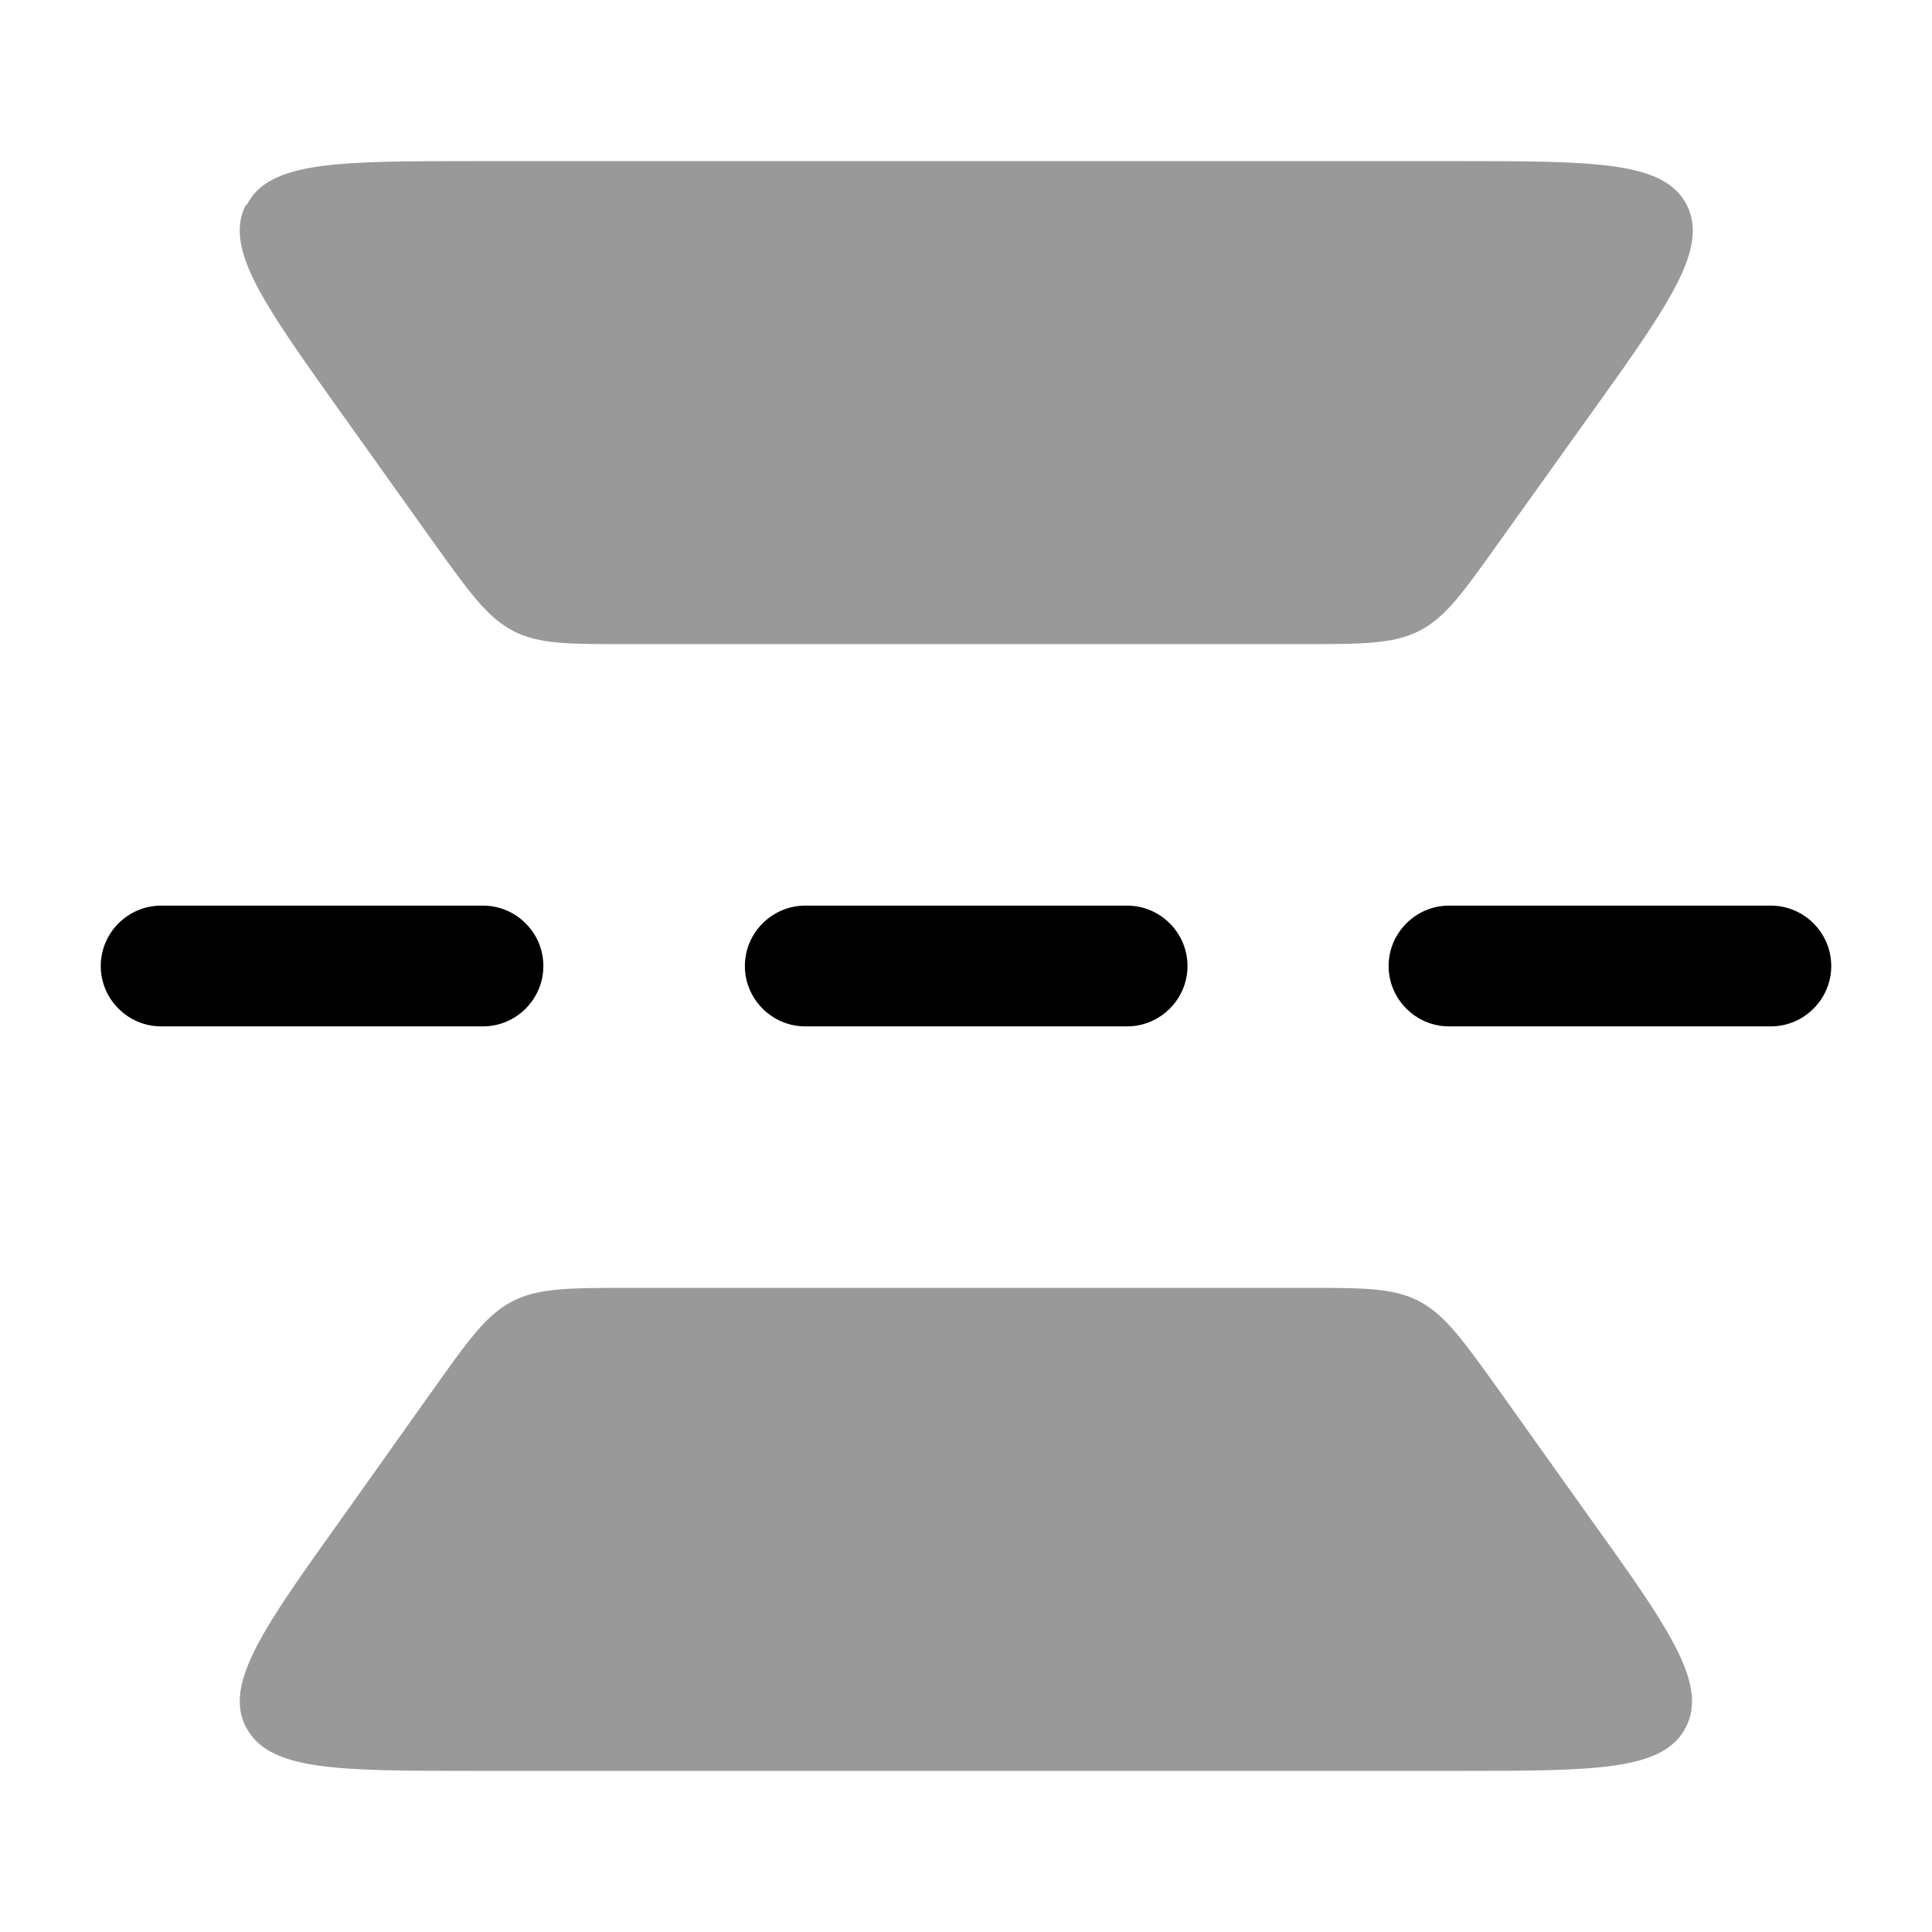 <svg xmlns="http://www.w3.org/2000/svg" viewBox="0 0 512 512"><!--!Font Awesome Pro 6.6.0 by @fontawesome - https://fontawesome.com License - https://fontawesome.com/license (Commercial License) Copyright 2024 Fonticons, Inc.--><path class="fa-secondary" opacity=".4" d="M65.2 54.2c-6 11.6 4.6 26.3 25.7 55.9L115 143.9c9.4 13.1 14.1 19.7 21 23.3s15 3.5 31.1 3.5l177.9 0c16.1 0 24.2 0 31.1-3.5s11.6-10.1 21-23.3l24.1-33.7c17.2-24 27.4-38.3 27.4-49c0-2.5-.5-4.7-1.6-6.9c-5.9-11.5-24-11.6-60.2-11.6l-.2 0-260.8 0c-36.3 0-54.5 0-60.4 11.6zm0 403.5c6 11.6 24.1 11.6 60.4 11.6l260.8 0c36.4 0 54.5 0 60.4-11.6c1.1-2.2 1.6-4.4 1.6-6.9c0-10.7-10.2-25-27.4-49L397 368.1c-9.4-13.1-14.1-19.7-21-23.3s-15-3.5-31.1-3.5l-177.9 0c-16.1 0-24.2 0-31.1 3.5s-11.6 10.1-21 23.3L90.9 401.9c-21.1 29.5-31.7 44.3-25.7 55.9z"/><path class="fa-primary" d="M26.7 256c0-8.8 7.2-16 16-16l85.3 0c8.8 0 16 7.2 16 16s-7.2 16-16 16l-85.3 0c-8.8 0-16-7.2-16-16zm170.7 0c0-8.8 7.2-16 16-16l85.3 0c8.8 0 16 7.2 16 16s-7.2 16-16 16l-85.3 0c-8.8 0-16-7.2-16-16zM368 256c0-8.8 7.2-16 16-16l85.3 0c8.8 0 16 7.2 16 16s-7.2 16-16 16L384 272c-8.8 0-16-7.2-16-16z"/></svg>